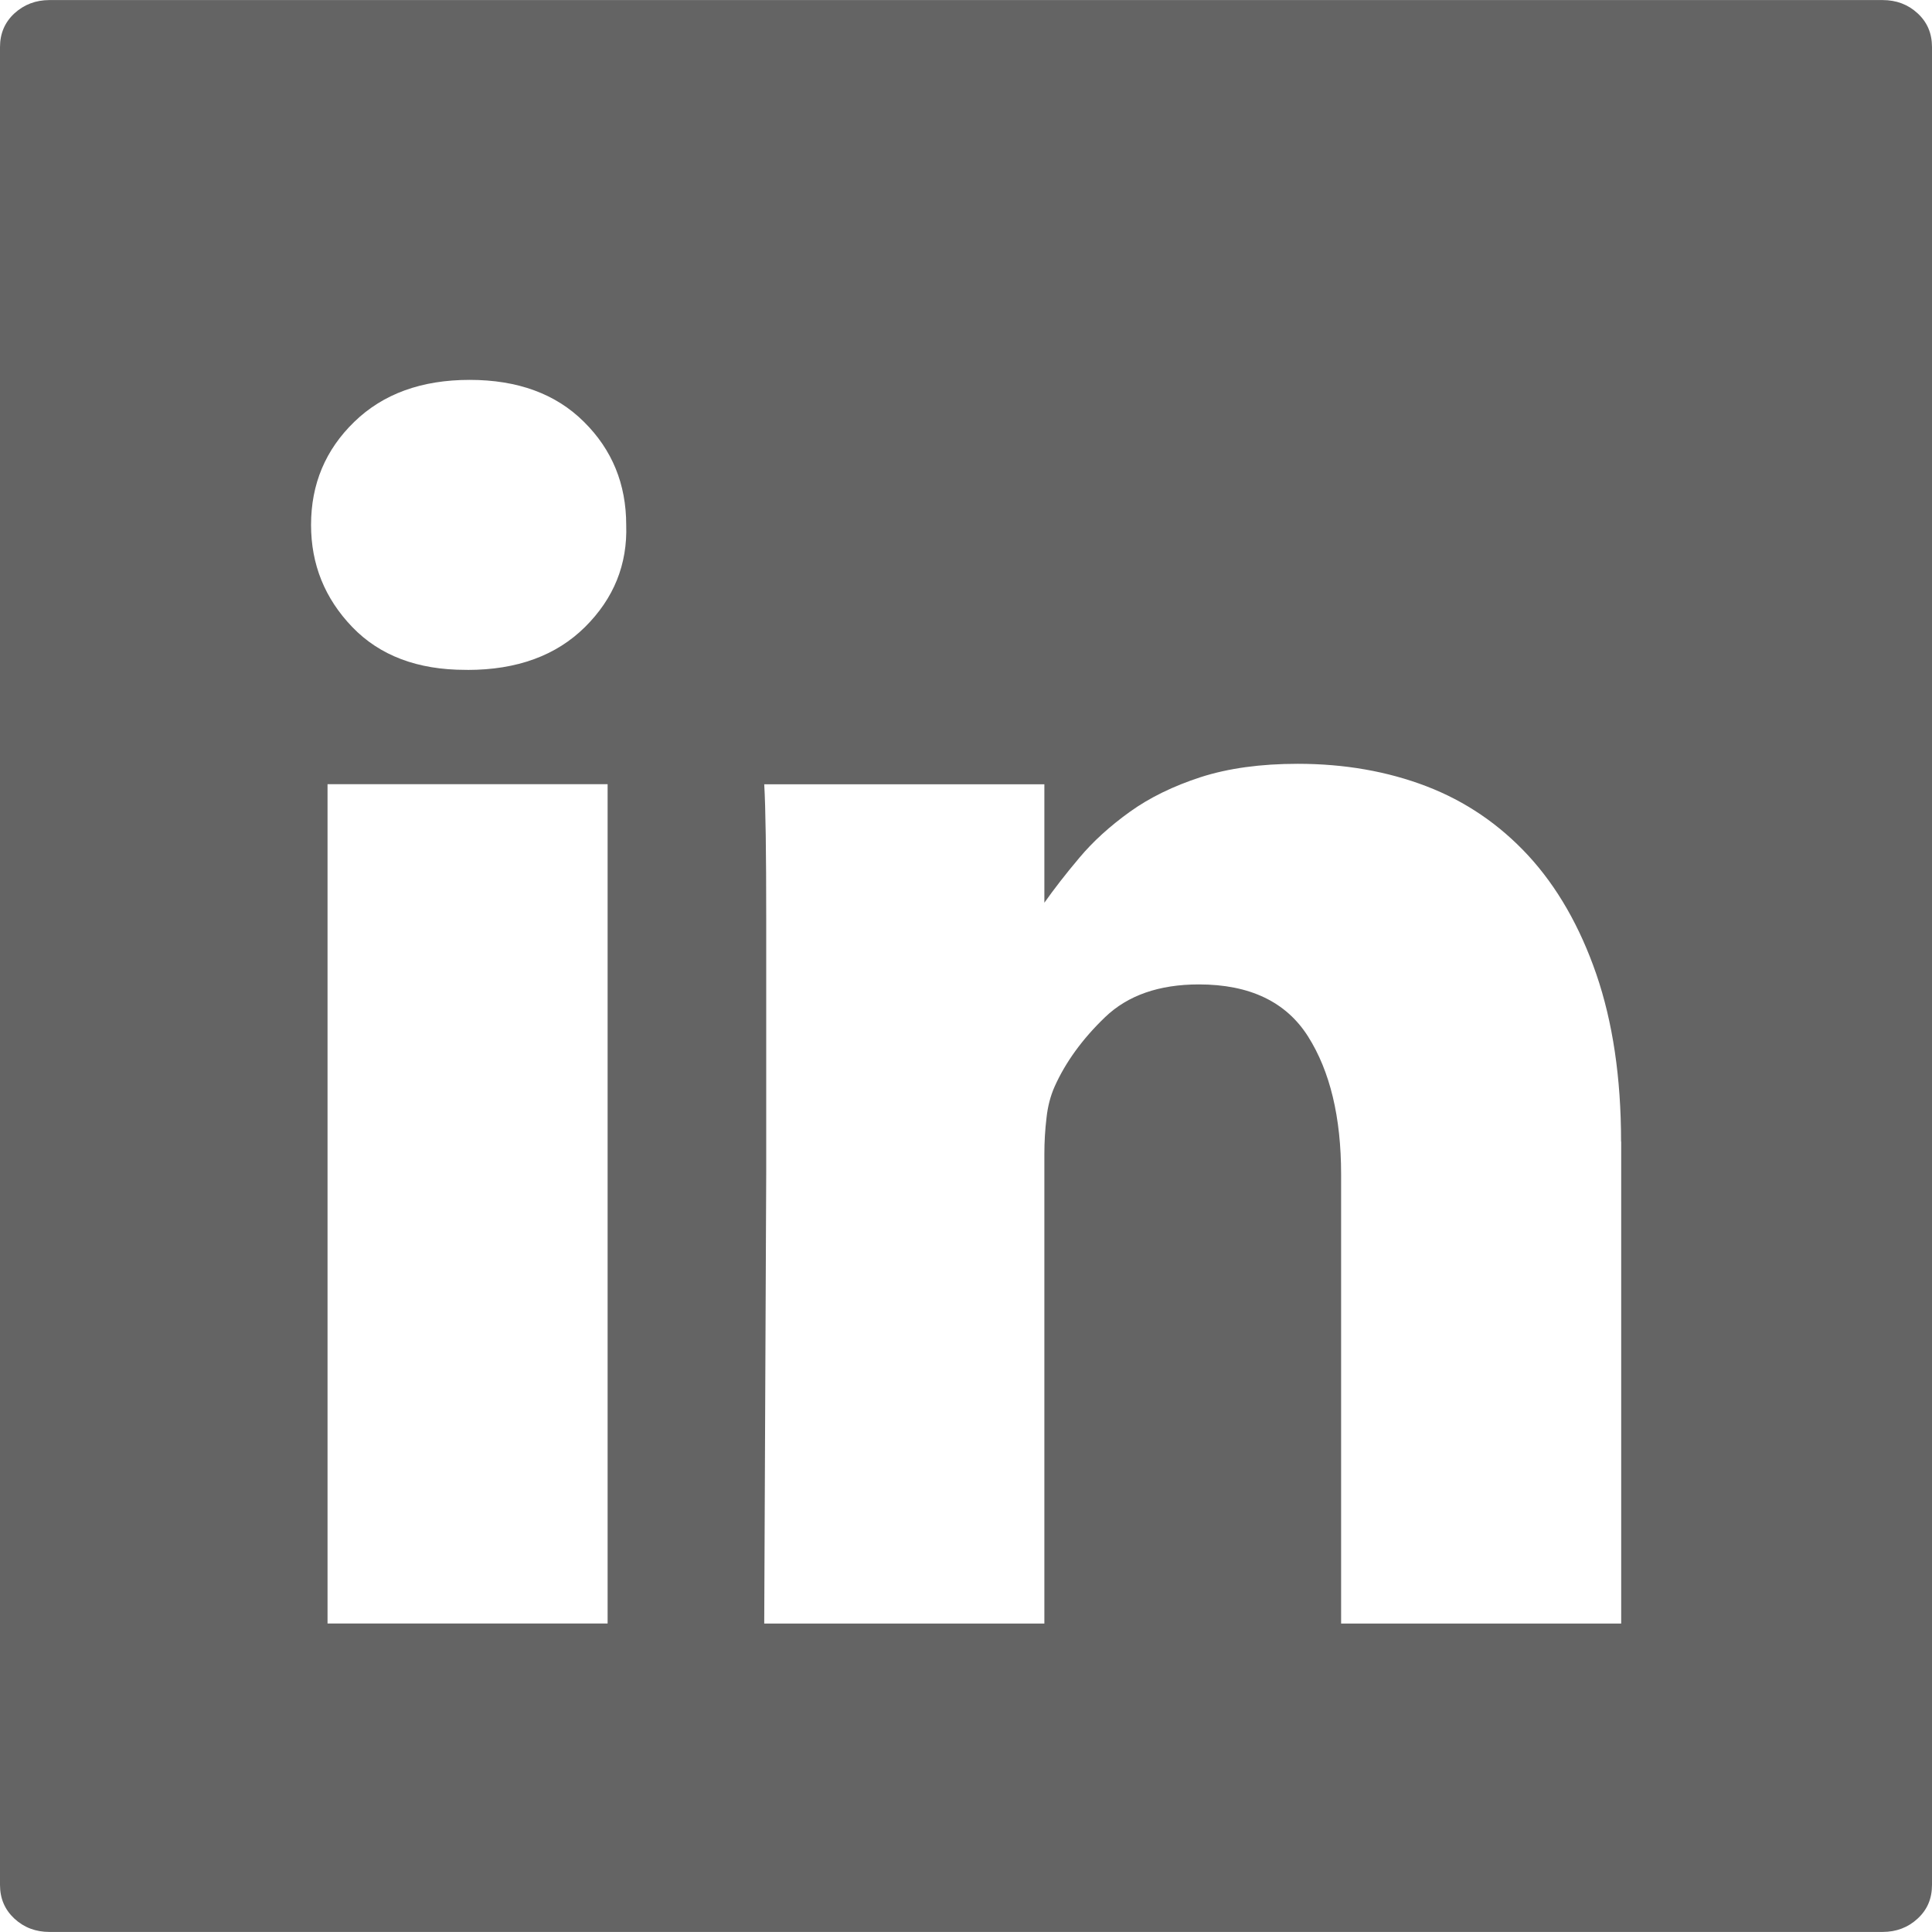 <?xml version="1.0" encoding="utf-8"?>
<!-- Generator: Adobe Illustrator 16.0.0, SVG Export Plug-In . SVG Version: 6.00 Build 0)  -->
<!DOCTYPE svg PUBLIC "-//W3C//DTD SVG 1.1//EN" "http://www.w3.org/Graphics/SVG/1.1/DTD/svg11.dtd">
<svg version="1.1" id="Layer_1" xmlns="http://www.w3.org/2000/svg" xmlns:xlink="http://www.w3.org/1999/xlink" x="0px" y="0px"
	 width="32px" height="32px" viewBox="0 0 32 32" enable-background="new 0 0 32 32" xml:space="preserve">
<path fill="#646464" d="M26.85,18.908c0-1.061-0.139-1.983-0.41-2.773c-0.273-0.79-0.648-1.443-1.125-1.962
	c-0.479-0.519-1.043-0.902-1.689-1.15c-0.648-0.248-1.359-0.372-2.131-0.372c-0.615,0-1.15,0.074-1.605,0.22
	c-0.453,0.147-0.848,0.339-1.176,0.575c-0.33,0.237-0.609,0.49-0.836,0.761c-0.229,0.271-0.42,0.519-0.58,0.745v-1.962h-4.64
	c0.023,0.383,0.033,1.127,0.033,2.232v4.194c0,0-0.01,2.491-0.033,7.475h4.64v-7.778c0-0.204,0.012-0.402,0.035-0.594
	c0.02-0.191,0.066-0.367,0.135-0.522c0.182-0.406,0.461-0.79,0.836-1.15s0.893-0.542,1.553-0.542c0.842,0,1.445,0.288,1.809,0.863
	c0.363,0.574,0.547,1.335,0.547,2.282v7.441h4.639V18.908z M7.744,11.096c0.82,0,1.468-0.238,1.945-0.71
	c0.478-0.474,0.705-1.038,0.683-1.691c0-0.677-0.233-1.246-0.7-1.708C9.206,6.523,8.574,6.292,7.779,6.292
	c-0.796,0-1.433,0.231-1.91,0.694C5.391,7.449,5.152,8.017,5.152,8.694c0,0.654,0.227,1.217,0.682,1.691
	c0.455,0.473,1.08,0.71,1.876,0.71H7.744L7.744,11.096z M10.064,12.989H5.425v13.901h4.639V12.989z M31.182,0.001
	c0.227,0,0.422,0.073,0.58,0.22C31.922,0.368,32,0.554,32,0.78v30.439c0,0.228-0.078,0.412-0.238,0.559
	c-0.158,0.147-0.354,0.221-0.58,0.221H0.819c-0.227,0-0.421-0.073-0.581-0.221C0.08,31.631,0,31.446,0,31.219V0.78
	C0,0.554,0.08,0.368,0.239,0.221c0.16-0.146,0.354-0.22,0.581-0.22H31.182L31.182,0.001z"/>
<g>
</g>
<g>
</g>
<g>
</g>
<g>
</g>
<g>
</g>
<g>
</g>
<g>
</g>
<g>
</g>
<g>
</g>
<g>
</g>
<g>
</g>
<g>
</g>
<g>
</g>
<g>
</g>
<g>
</g>
</svg>
